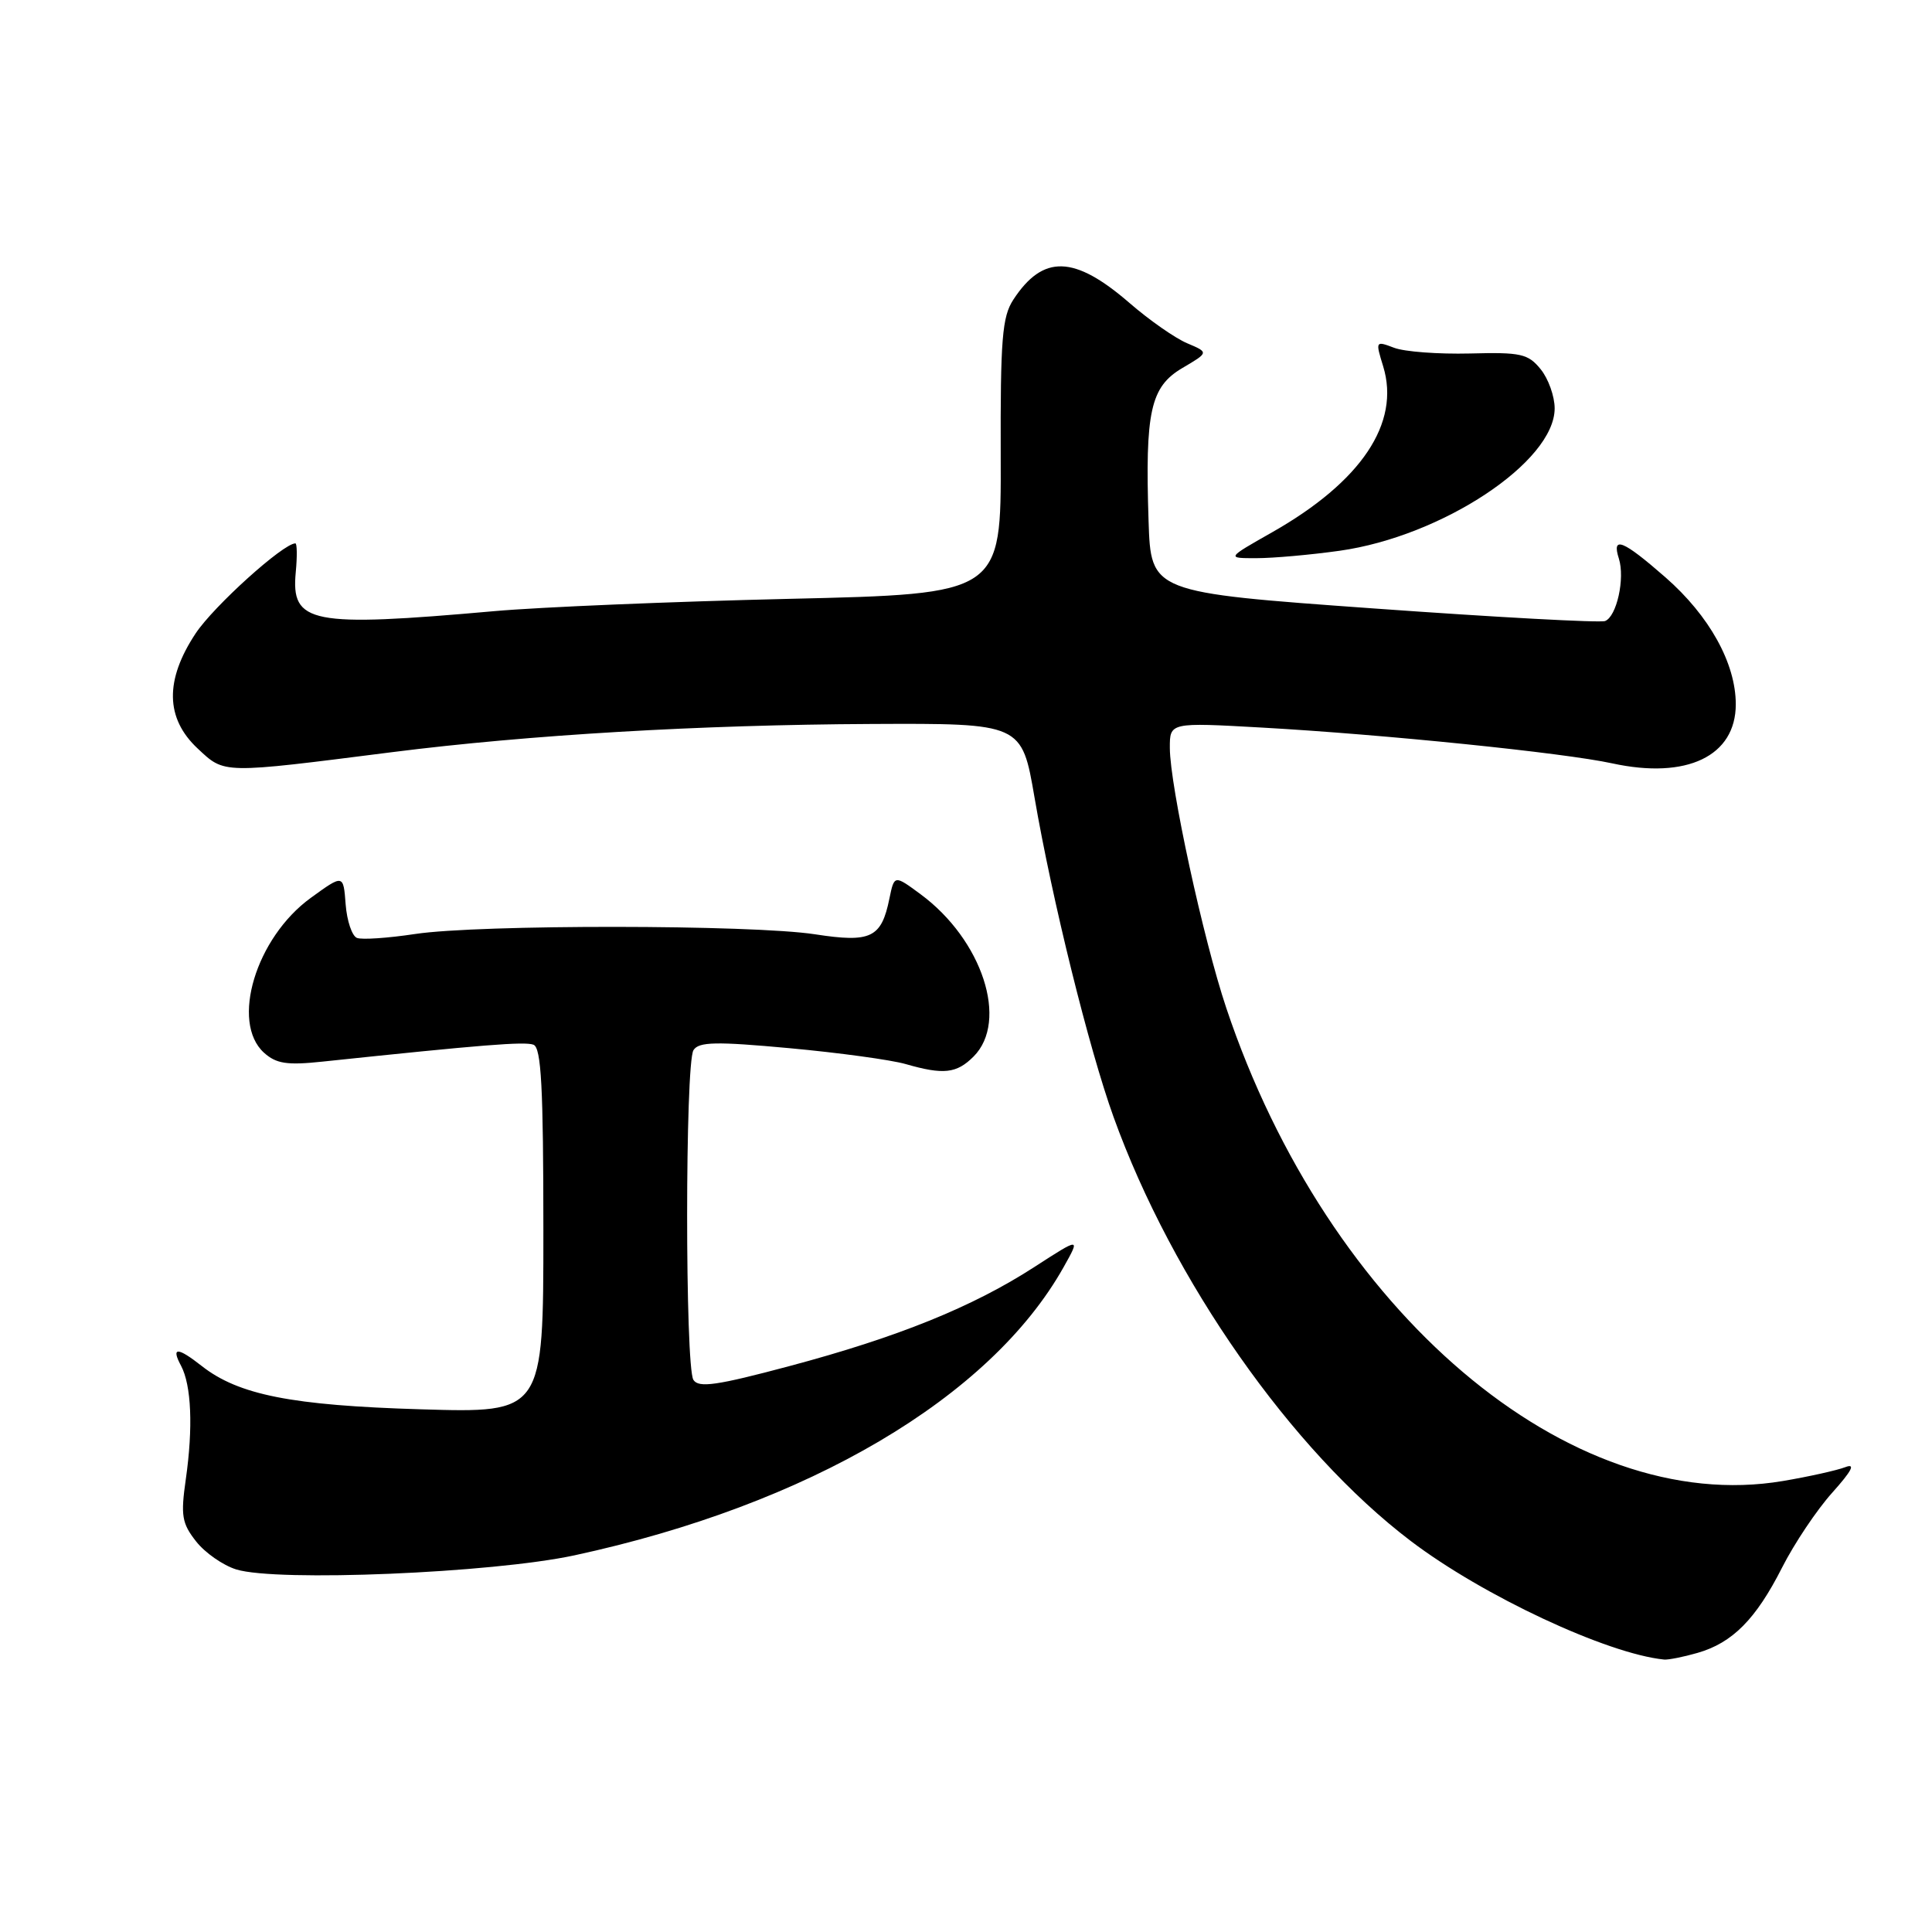 <?xml version="1.0" encoding="UTF-8" standalone="no"?>
<!DOCTYPE svg PUBLIC "-//W3C//DTD SVG 1.1//EN" "http://www.w3.org/Graphics/SVG/1.1/DTD/svg11.dtd" >
<svg xmlns="http://www.w3.org/2000/svg" xmlns:xlink="http://www.w3.org/1999/xlink" version="1.1" viewBox="0 0 256 256">
 <g >
 <path fill="currentColor"
d=" M 224.92 219.02 C 229.56 217.69 232.66 214.56 236.13 207.72 C 237.74 204.54 240.73 200.07 242.78 197.79 C 245.41 194.85 245.91 193.86 244.50 194.41 C 243.40 194.83 239.69 195.66 236.25 196.24 C 207.98 201.02 175.97 173.83 162.49 133.57 C 159.44 124.47 155.02 104.11 155.01 99.11 C 155.00 95.72 155.00 95.72 167.25 96.41 C 183.42 97.32 207.21 99.75 213.63 101.15 C 223.51 103.30 230.00 100.19 230.00 93.32 C 230.00 87.90 226.51 81.60 220.68 76.50 C 215.03 71.56 213.53 70.96 214.51 74.02 C 215.34 76.64 214.22 81.70 212.68 82.29 C 212.03 82.54 198.22 81.79 181.99 80.62 C 152.50 78.50 152.50 78.50 152.19 69.00 C 151.72 54.52 152.44 51.26 156.66 48.77 C 160.18 46.70 160.18 46.70 157.32 45.49 C 155.74 44.83 152.30 42.43 149.67 40.15 C 142.35 33.81 138.21 33.69 134.27 39.71 C 132.79 41.98 132.55 44.92 132.60 60.52 C 132.66 78.70 132.66 78.70 104.58 79.35 C 89.14 79.71 71.55 80.44 65.50 80.98 C 41.16 83.14 38.54 82.63 39.19 75.81 C 39.39 73.71 39.36 72.00 39.14 72.00 C 37.53 72.00 28.33 80.31 25.93 83.92 C 21.82 90.12 21.91 95.18 26.19 99.18 C 29.81 102.56 29.25 102.55 52.00 99.66 C 70.10 97.37 92.65 96.04 115.44 95.93 C 135.39 95.84 135.39 95.84 137.08 105.67 C 139.40 119.19 144.30 138.99 147.55 148.00 C 155.36 169.68 171.16 192.22 186.92 204.18 C 196.49 211.45 212.94 219.14 220.51 219.90 C 221.06 219.95 223.04 219.56 224.92 219.02 Z  M 76.12 206.09 C 107.11 199.40 131.21 185.21 140.93 167.91 C 143.16 163.94 143.16 163.94 137.05 167.89 C 128.87 173.18 118.95 177.19 104.62 181.01 C 94.96 183.59 92.57 183.93 91.88 182.84 C 90.77 181.09 90.77 140.91 91.89 139.15 C 92.59 138.04 94.85 137.99 104.62 138.89 C 111.15 139.49 118.07 140.44 119.99 140.99 C 125.02 142.44 126.75 142.25 129.00 140.00 C 133.69 135.31 130.17 124.53 121.98 118.49 C 118.50 115.92 118.50 115.92 117.85 119.07 C 116.79 124.28 115.40 124.94 108.00 123.80 C 99.62 122.51 63.44 122.48 55.00 123.76 C 51.42 124.30 47.96 124.54 47.30 124.28 C 46.65 124.03 45.97 122.03 45.80 119.83 C 45.50 115.84 45.50 115.84 41.17 118.98 C 33.90 124.26 30.53 135.45 34.98 139.49 C 36.61 140.95 38.02 141.17 42.73 140.67 C 63.97 138.43 69.52 137.99 70.69 138.43 C 71.72 138.83 72.00 144.06 72.00 163.09 C 72.00 187.23 72.00 187.23 55.75 186.74 C 38.66 186.23 31.60 184.83 26.73 181.00 C 23.51 178.47 22.64 178.46 23.99 180.97 C 25.36 183.55 25.60 189.15 24.62 196.01 C 23.93 200.83 24.10 201.85 25.98 204.24 C 27.16 205.75 29.56 207.42 31.31 207.96 C 36.71 209.63 65.21 208.44 76.12 206.09 Z  M 177.50 72.98 C 191.08 71.07 206.00 61.19 206.00 54.11 C 206.00 52.52 205.17 50.19 204.15 48.93 C 202.48 46.87 201.53 46.66 194.75 46.84 C 190.61 46.94 186.09 46.61 184.72 46.08 C 182.26 45.15 182.24 45.18 183.28 48.55 C 185.58 56.07 180.38 63.83 168.53 70.55 C 162.50 73.97 162.50 73.97 166.50 73.96 C 168.70 73.96 173.65 73.52 177.50 72.98 Z "/>
</g>
</svg>